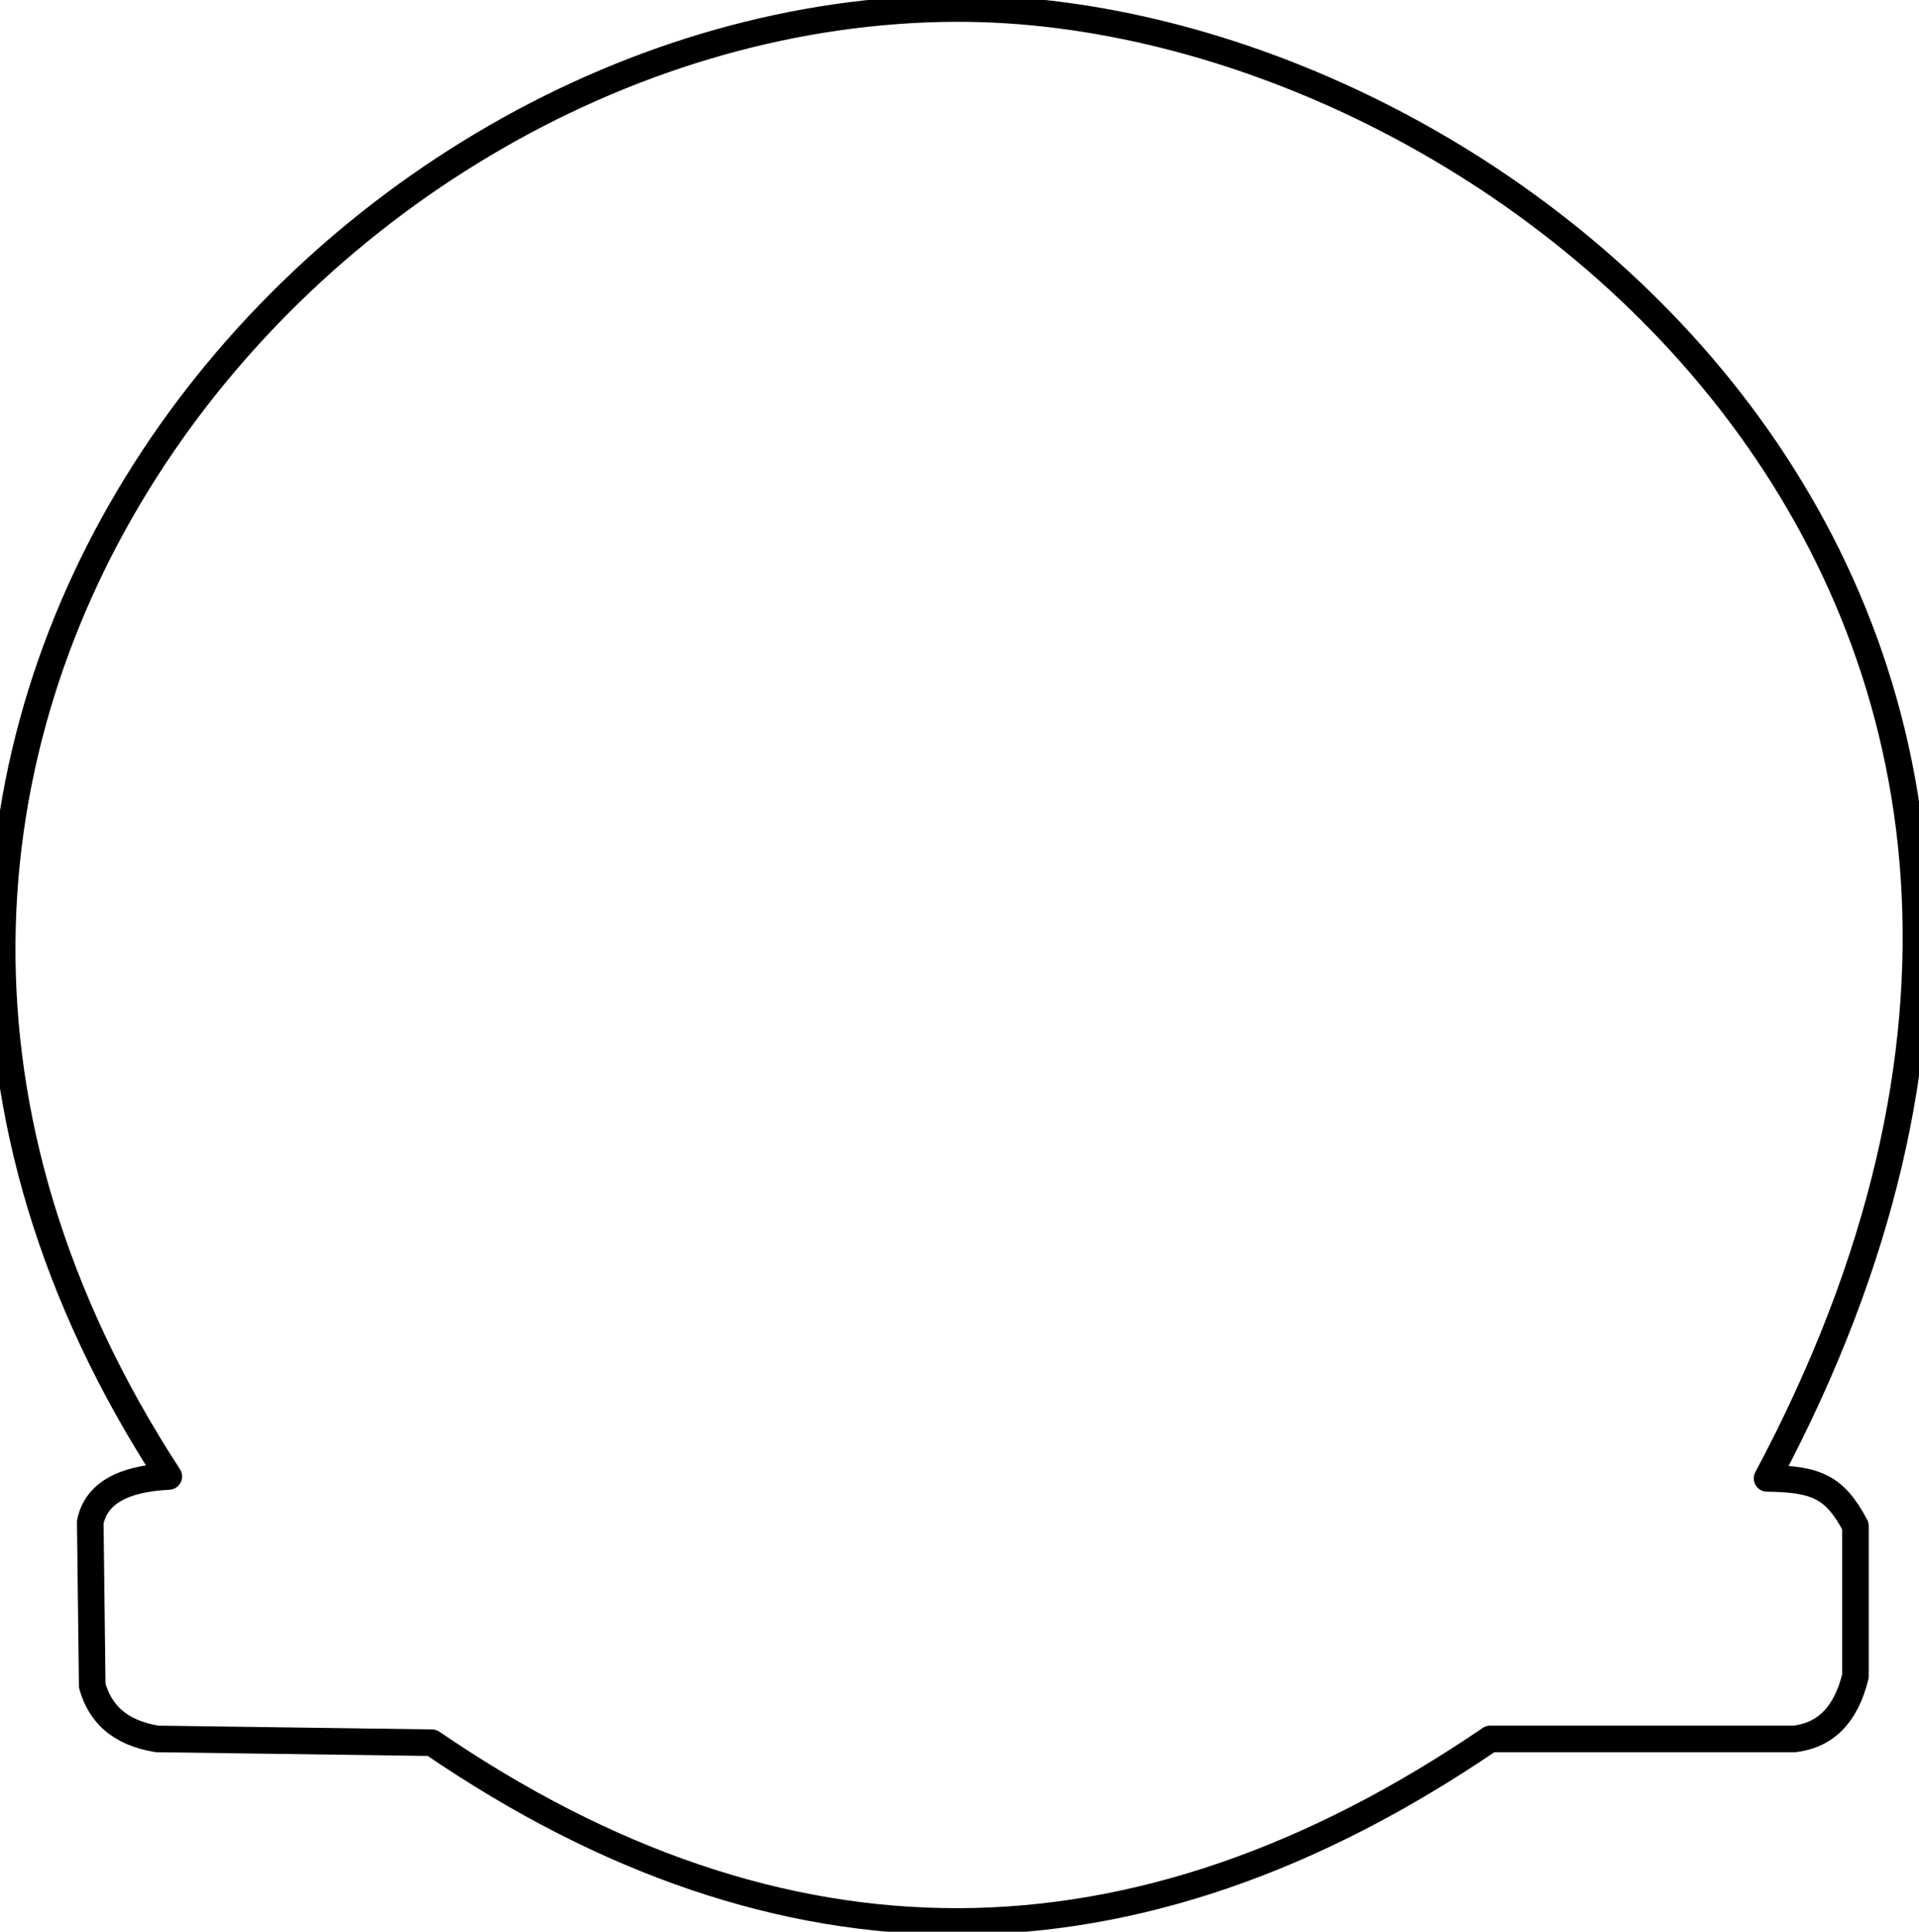 <svg width="150" height="151" viewBox="0 0 150 151" fill="none" xmlns="http://www.w3.org/2000/svg">
<path fill-rule="evenodd" clip-rule="evenodd" d="M13.194 115.412C-23.787 58.653 24.693 0.808 74.76 0.664C116.902 0.542 174.771 46.879 138.125 115.561C142.054 115.601 143.436 116.288 145.031 119.277V131.021C144.286 134.082 142.656 135.641 140.274 135.927H116.485C88.705 154.874 61.131 154.936 33.76 136.224L12.273 135.927C9.223 135.419 7.803 133.858 7.209 131.764L7.055 118.98C7.5 116.821 9.476 115.589 13.194 115.412Z" stroke="black" stroke-width="2.08" stroke-miterlimit="1.5" stroke-linecap="round" stroke-linejoin="round"/>
</svg>
